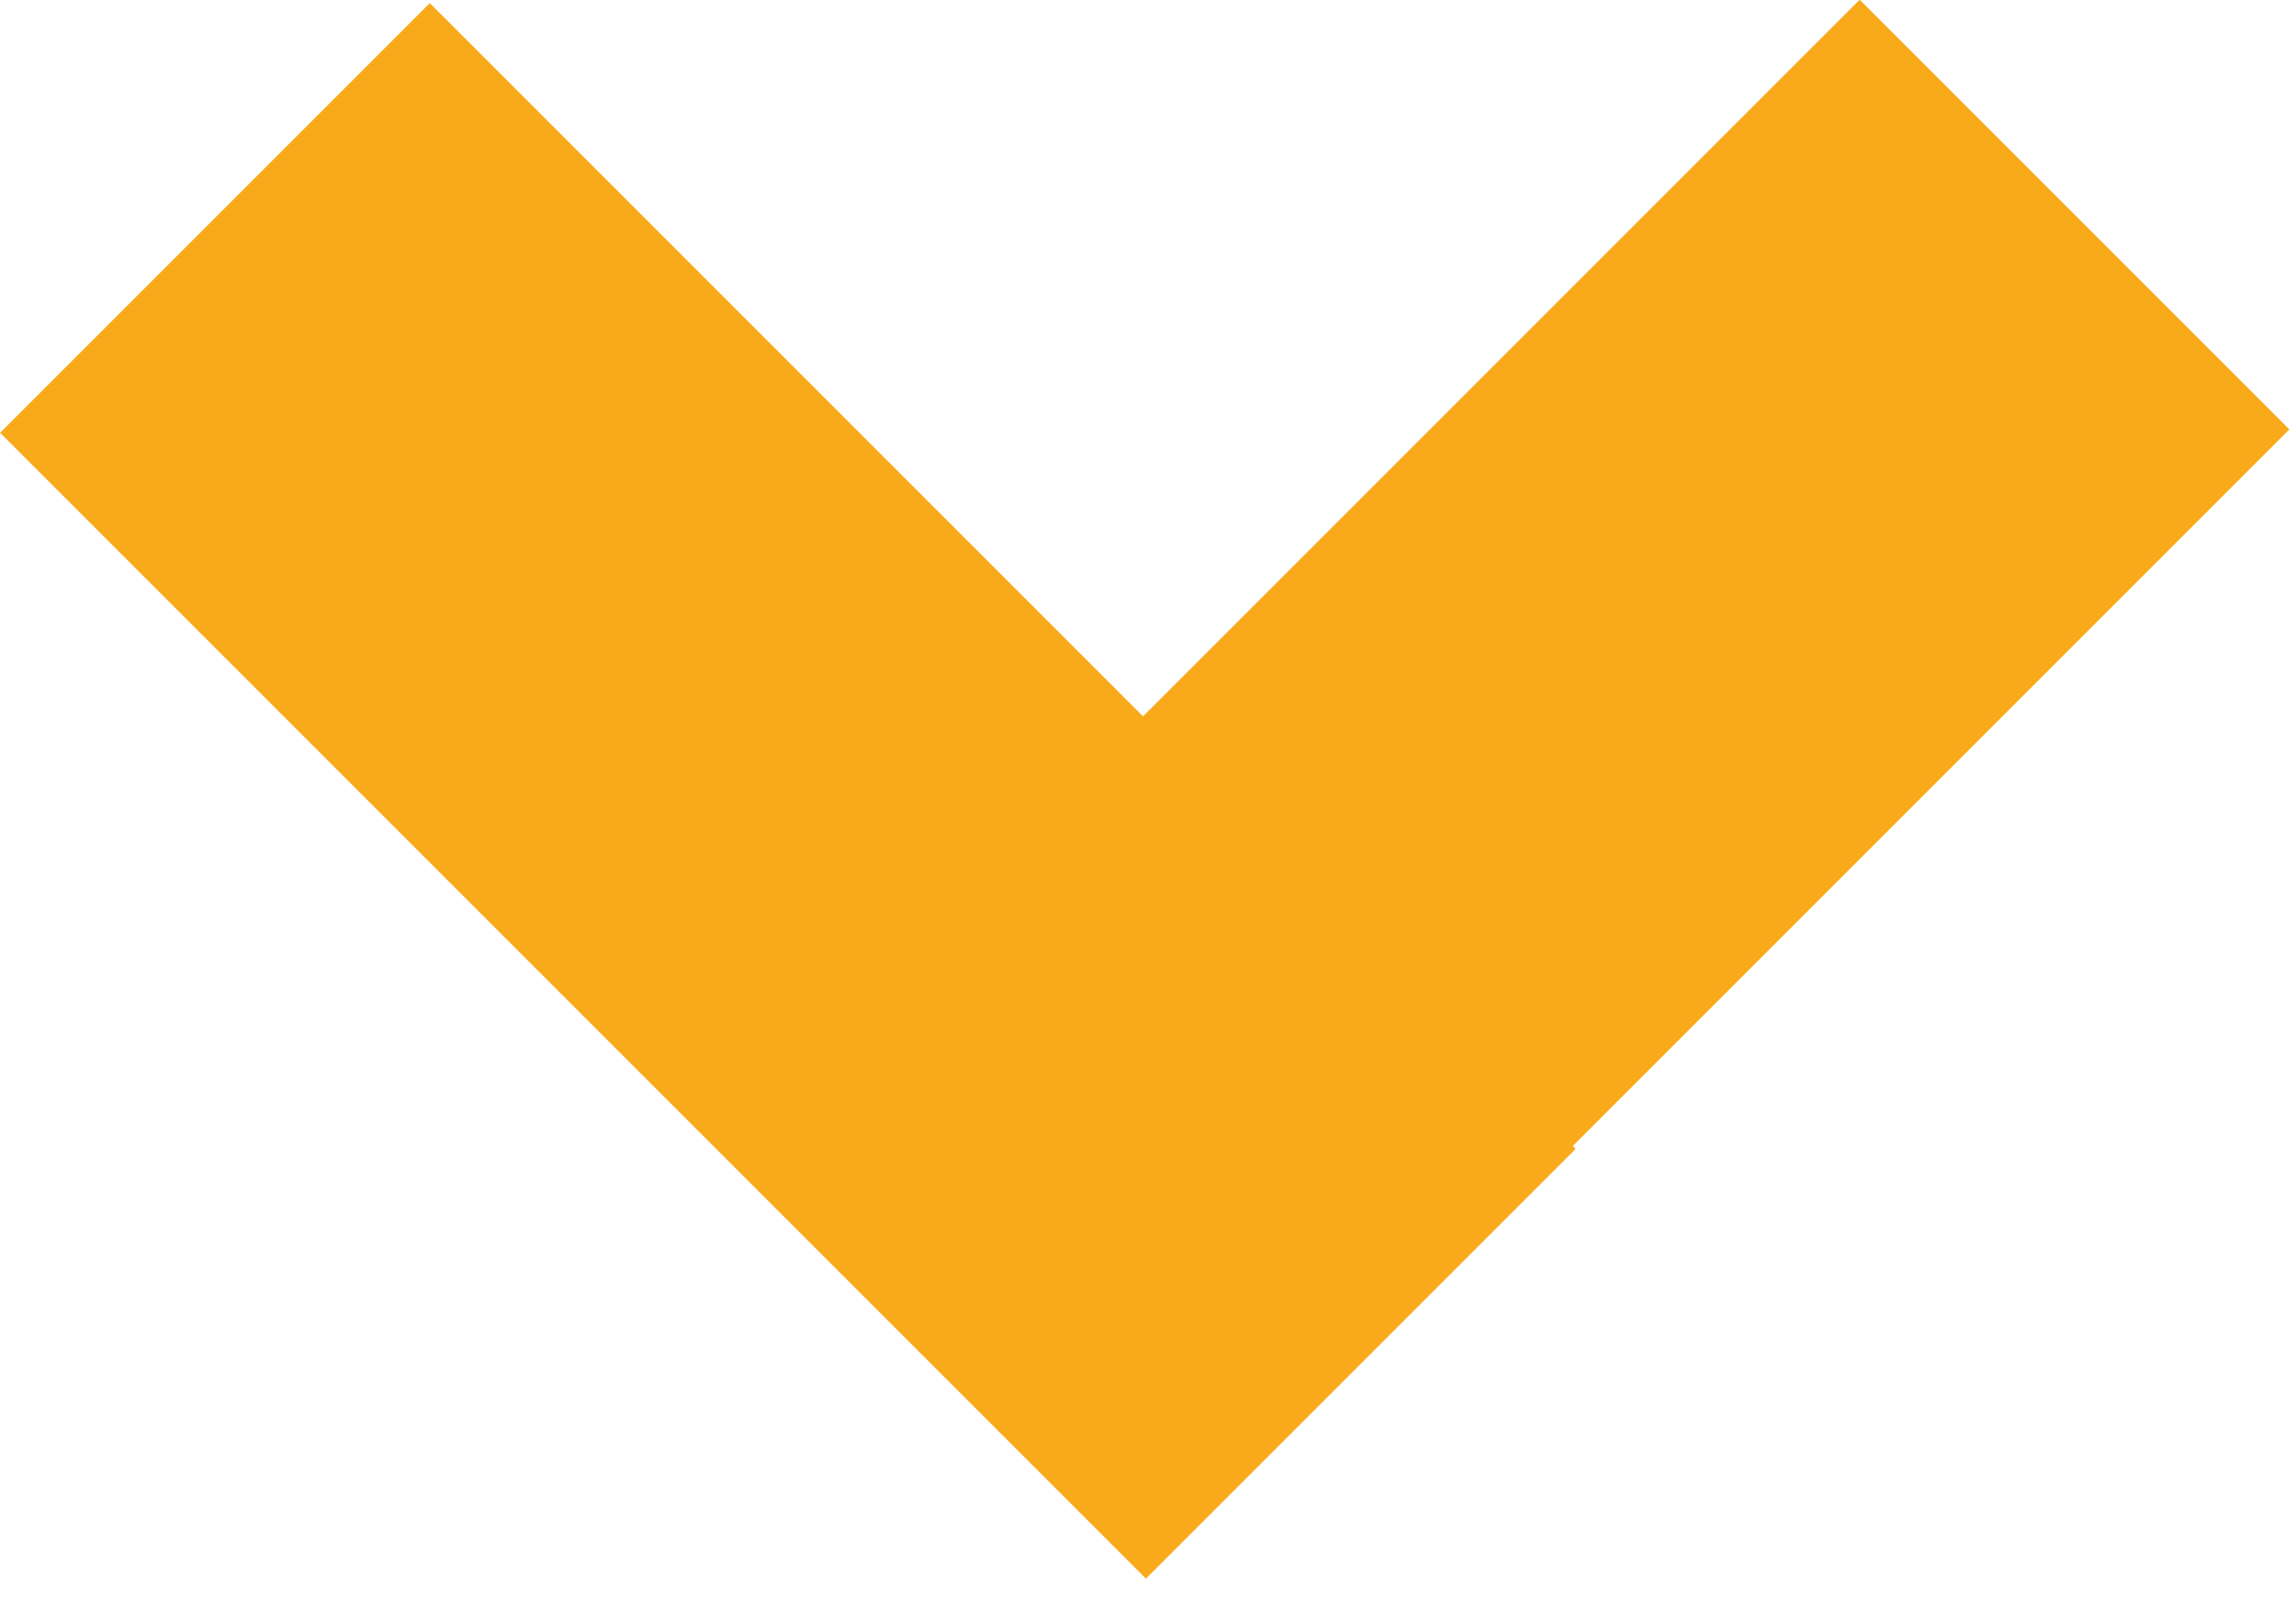 <?xml version="1.0" encoding="UTF-8" standalone="no"?>
<!DOCTYPE svg PUBLIC "-//W3C//DTD SVG 1.1//EN" "http://www.w3.org/Graphics/SVG/1.1/DTD/svg11.dtd">
<svg width="100%" height="100%" viewBox="0 0 34 24" version="1.1" xmlns="http://www.w3.org/2000/svg" xmlns:xlink="http://www.w3.org/1999/xlink" xml:space="preserve" xmlns:serif="http://www.serif.com/" style="fill-rule:evenodd;clip-rule:evenodd;stroke-linejoin:round;stroke-miterlimit:1.414;">
    <g transform="matrix(0.707,0.707,-0.707,0.707,11.667,-4.833)">
        <rect x="-0.3" y="7.2" width="24" height="9" style="fill:rgb(248,170,27);"/>
    </g>
    <g transform="matrix(-0.707,0.707,-0.707,-0.707,46.274,4.167)">
        <rect x="10.3" y="7.2" width="24" height="9" style="fill:rgb(248,170,27);"/>
    </g>
</svg>
